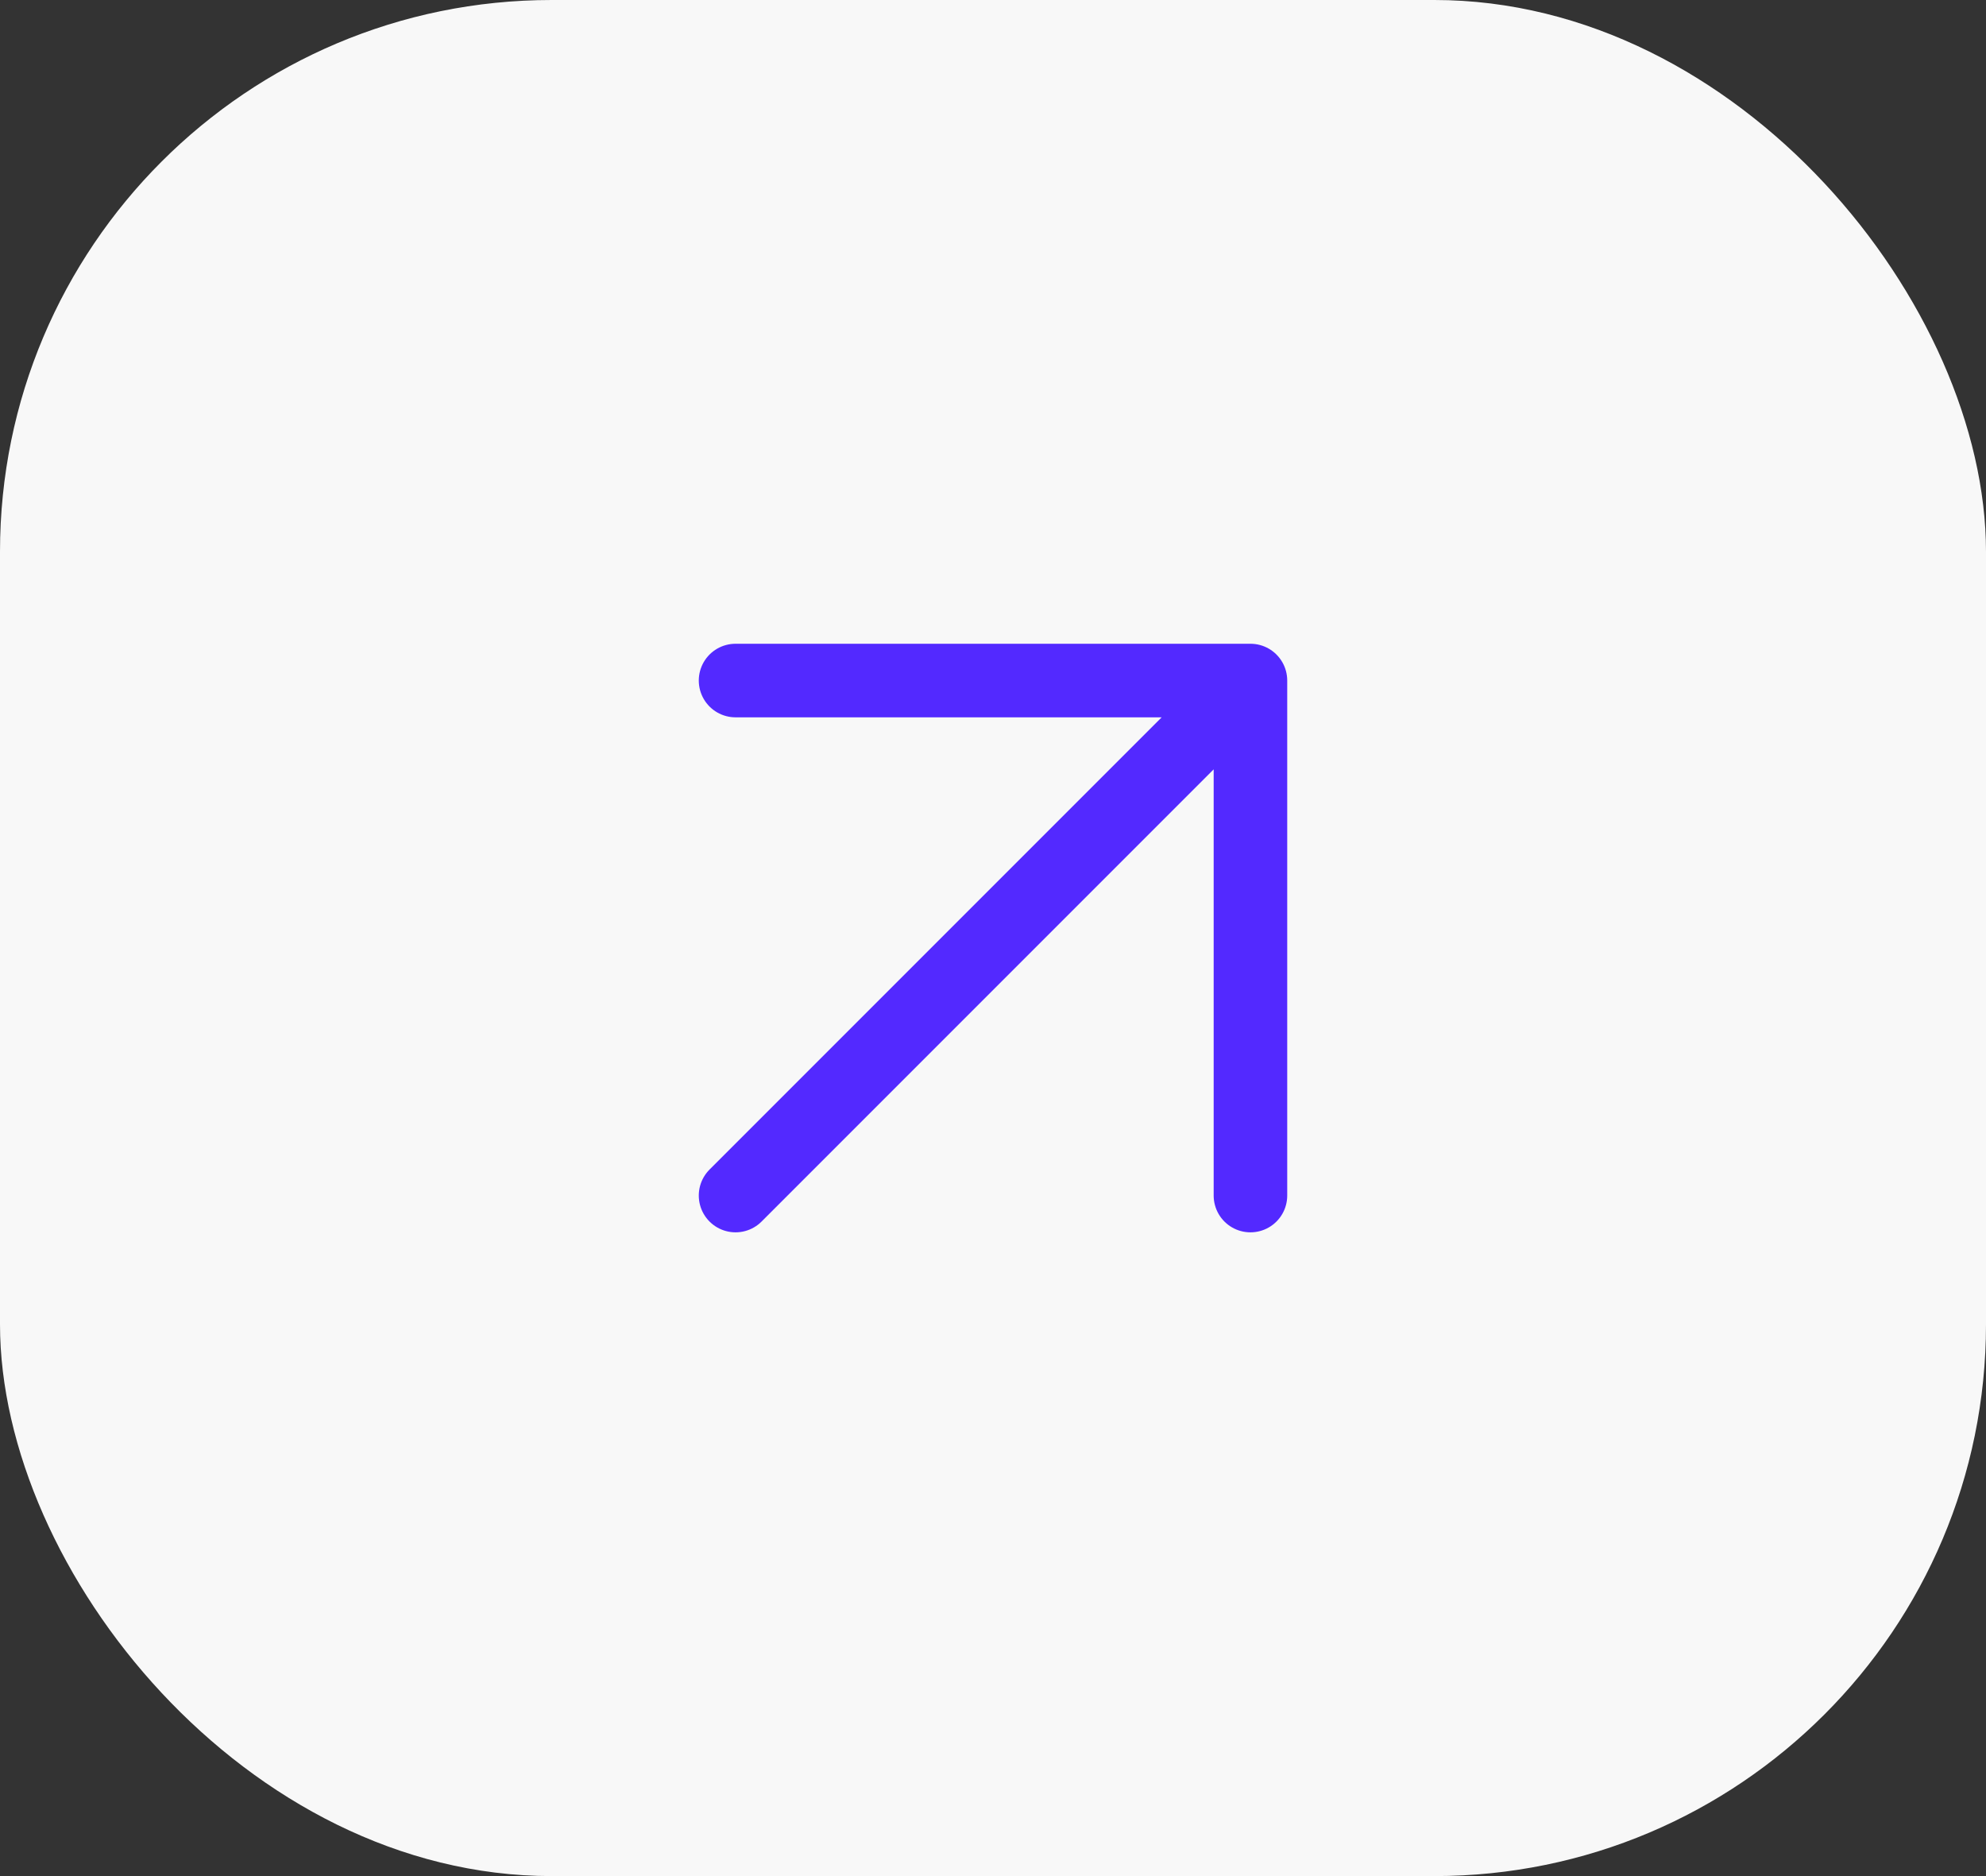 <svg width="54" height="51" viewBox="0 0 54 51" fill="none" xmlns="http://www.w3.org/2000/svg">
<rect x="0" y="0" width="54" height="51" fill="#333333" stroke="none"/>
<rect width="54" height="51" rx="15" fill="#F8F8F8"/>
<path d="M20 32.5L34 18.5M34 18.5H20M34 18.5V32.5" stroke="#5329FF" stroke-width="2" stroke-linecap="round" stroke-linejoin="round"/>
</svg>
